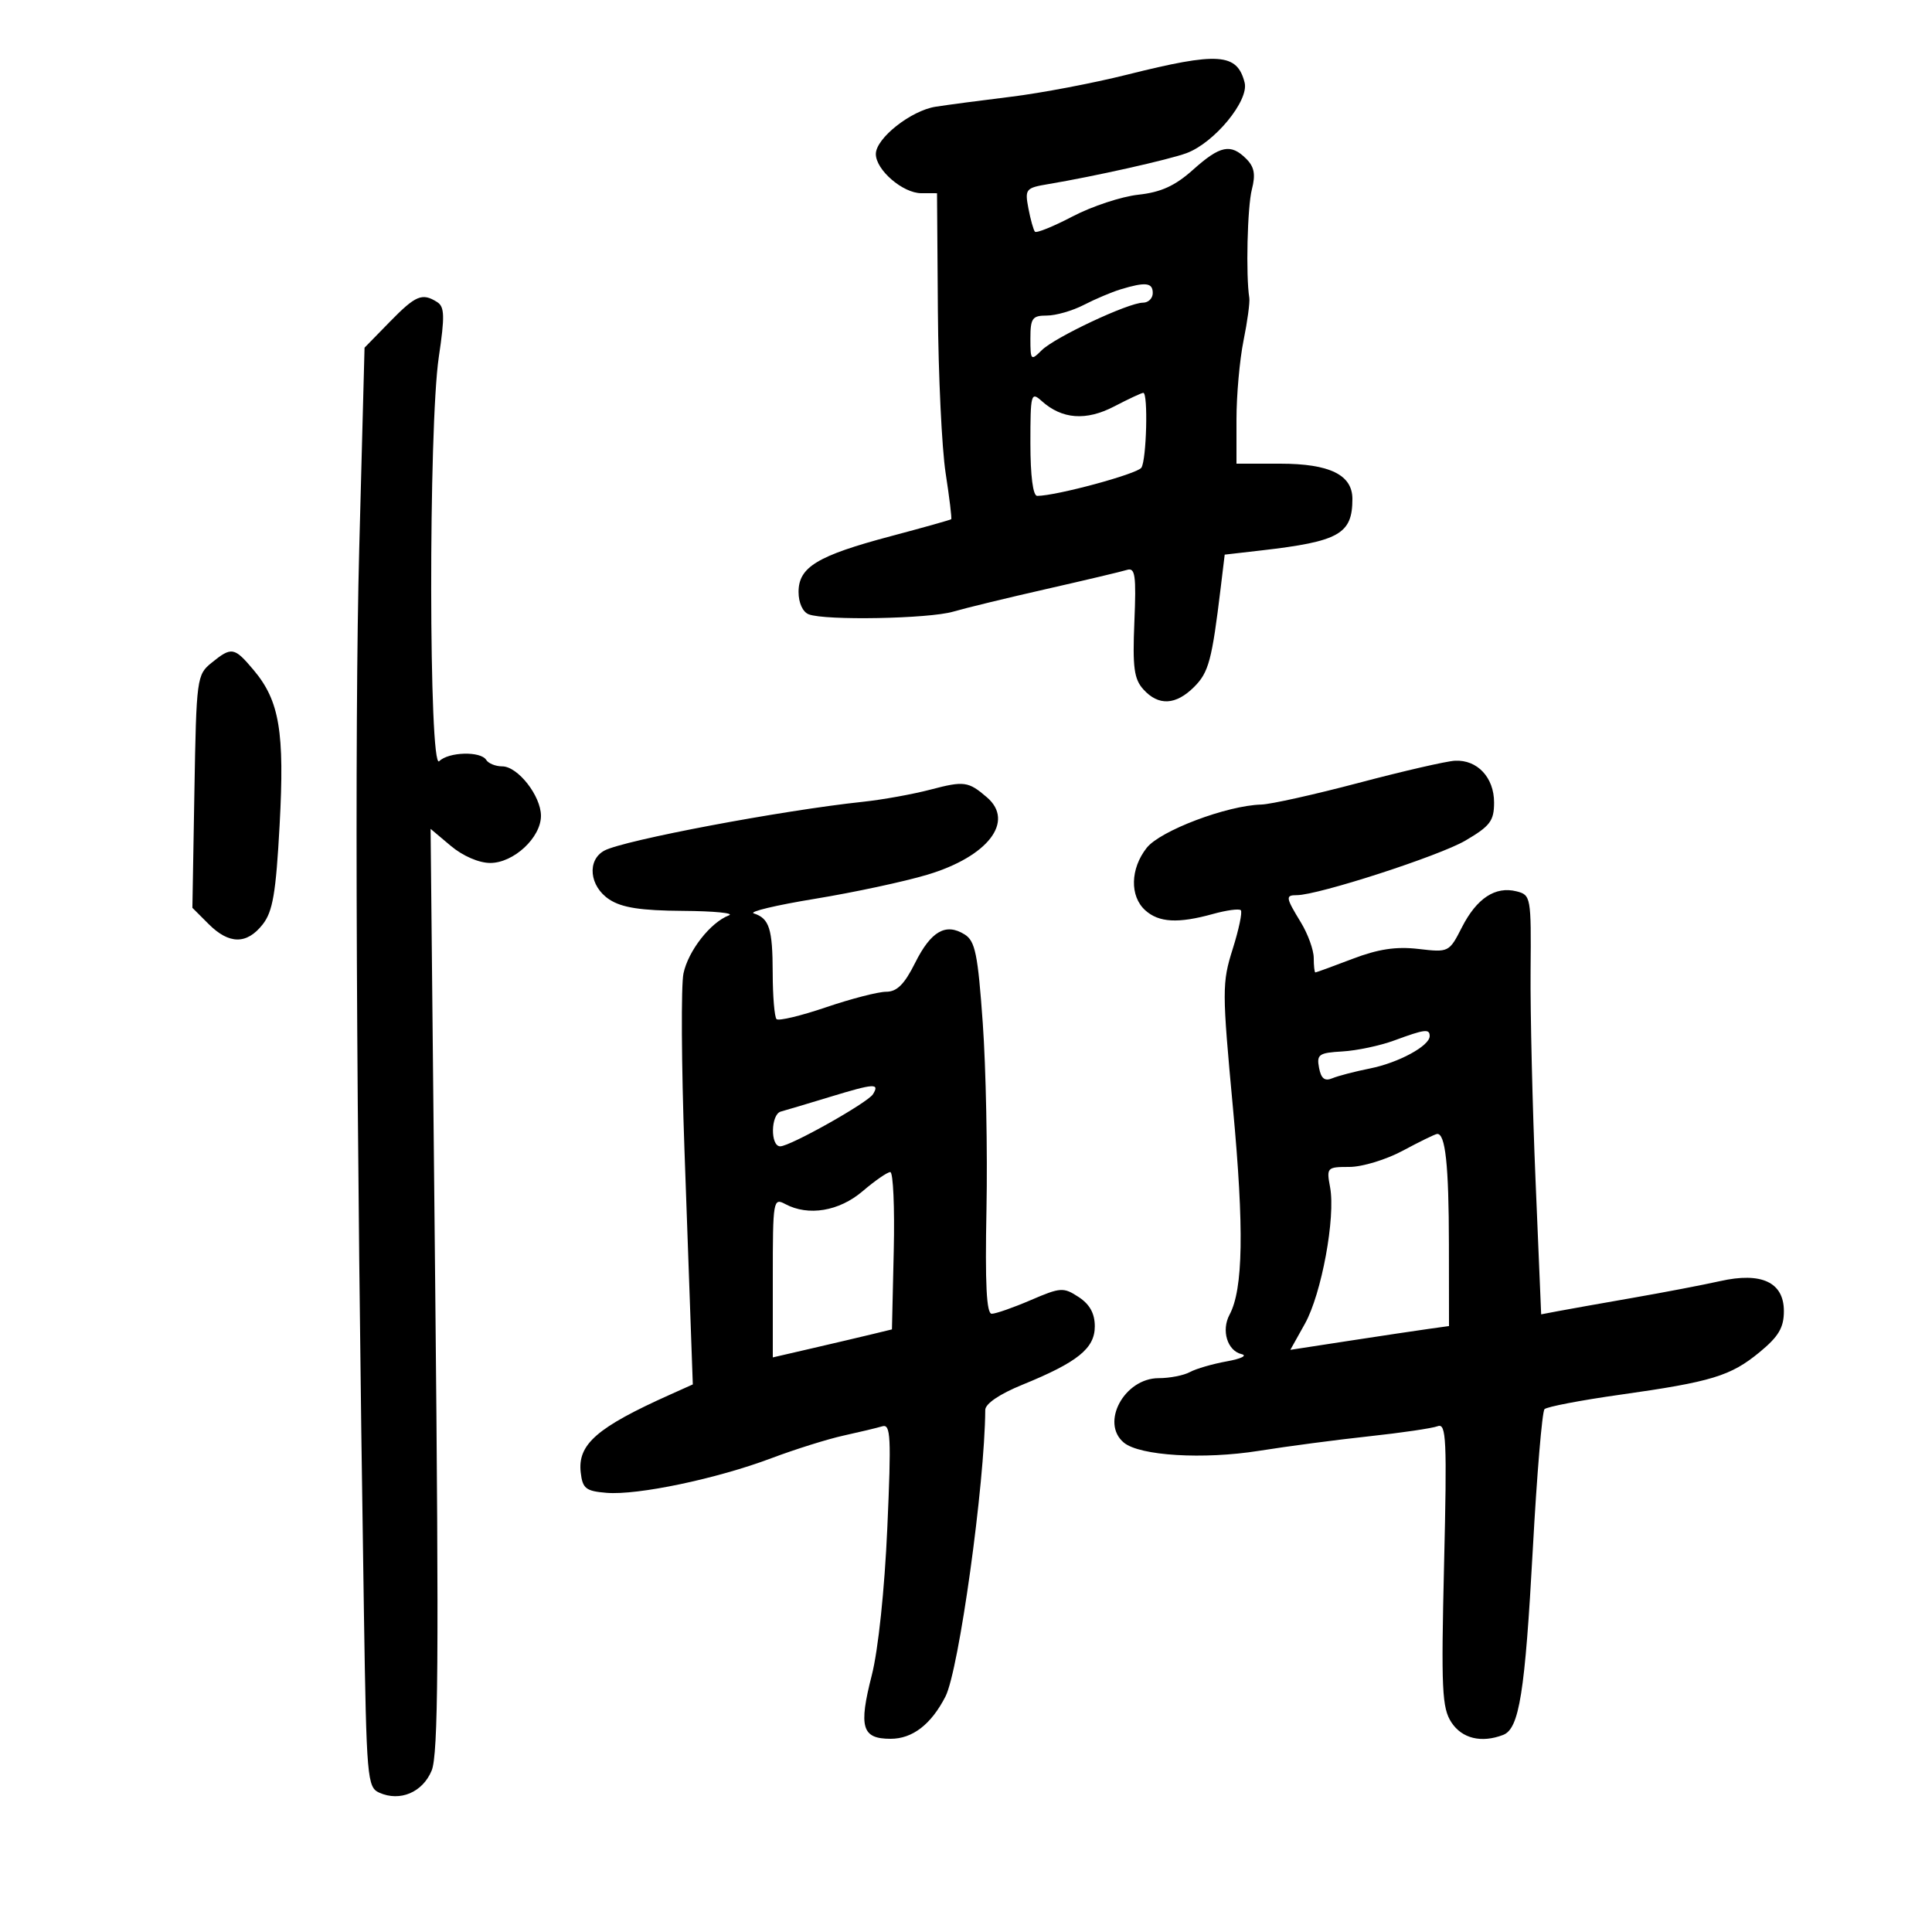<svg xmlns="http://www.w3.org/2000/svg" width="300" height="300" viewBox="0 0 300 300" version="1.1">
	<path d="M 175 11.598 C 169.775 12.908, 161.675 14.449, 157 15.022 C 152.325 15.595, 147.051 16.293, 145.279 16.572 C 141.434 17.178, 136 21.478, 136 23.915 C 136 26.389, 140.190 30, 143.064 30.002 L 145.500 30.004 145.633 48.252 C 145.706 58.288, 146.248 69.633, 146.837 73.462 C 147.427 77.291, 147.817 80.513, 147.705 80.622 C 147.592 80.731, 143.357 81.922, 138.293 83.267 C 126.925 86.288, 124 88.058, 124 91.916 C 124 93.611, 124.648 95.035, 125.582 95.393 C 128.159 96.382, 144.226 96.084, 148.007 94.977 C 149.928 94.415, 156.450 92.831, 162.500 91.458 C 168.550 90.085, 174.175 88.751, 175 88.493 C 176.271 88.095, 176.446 89.327, 176.145 96.567 C 175.851 103.651, 176.091 105.443, 177.550 107.055 C 179.893 109.644, 182.581 109.509, 185.430 106.660 C 187.688 104.403, 188.186 102.544, 189.544 91.311 L 190.171 86.123 195.835 85.472 C 207.945 84.081, 210 82.921, 210 77.475 C 210 73.727, 206.461 72, 198.777 72 L 192 72 192 65.136 C 192 61.362, 192.493 55.849, 193.095 52.886 C 193.698 49.924, 194.101 46.938, 193.991 46.250 C 193.438 42.783, 193.689 32.126, 194.389 29.414 C 194.988 27.088, 194.774 25.917, 193.521 24.664 C 191.108 22.251, 189.467 22.587, 185.253 26.359 C 182.460 28.859, 180.286 29.851, 176.751 30.236 C 174.138 30.521, 169.553 32.036, 166.560 33.603 C 163.567 35.170, 160.932 36.238, 160.703 35.976 C 160.474 35.714, 160.018 34.084, 159.689 32.353 C 159.120 29.355, 159.267 29.176, 162.796 28.585 C 169.877 27.399, 181.516 24.792, 184.239 23.782 C 188.572 22.175, 193.971 15.622, 193.265 12.828 C 192.104 8.240, 189.179 8.043, 175 11.598 M 173.994 44.934 C 172.615 45.354, 170.050 46.440, 168.293 47.348 C 166.537 48.257, 163.952 49, 162.550 49 C 160.293 49, 160 49.410, 160 52.571 C 160 55.969, 160.085 56.058, 161.745 54.397 C 163.755 52.388, 175.214 47, 177.478 47 C 178.315 47, 179 46.325, 179 45.500 C 179 43.876, 177.886 43.750, 173.994 44.934 M 60.506 49.994 L 56.606 53.988 55.780 85.244 C 55.042 113.206, 55.304 172.700, 56.510 250.494 C 56.908 276.185, 57.024 277.531, 58.901 278.369 C 62.115 279.803, 65.625 278.319, 67.027 274.934 C 68.051 272.464, 68.163 257.469, 67.585 200.274 L 66.862 128.706 70.008 131.353 C 71.864 132.915, 74.371 134, 76.122 134 C 79.760 134, 84 130.060, 84 126.680 C 84 123.588, 80.408 119, 77.986 119 C 76.959 119, 75.840 118.550, 75.500 118 C 74.641 116.610, 69.654 116.746, 68.200 118.200 C 66.580 119.820, 66.526 66.266, 68.137 55.435 C 69.081 49.093, 69.038 47.638, 67.887 46.909 C 65.554 45.431, 64.553 45.850, 60.506 49.994 M 160 68.845 C 160 73.887, 160.402 77, 161.053 77 C 164.009 77, 176.598 73.594, 177.235 72.622 C 178.033 71.403, 178.298 61, 177.531 61 C 177.273 61, 175.243 61.948, 173.021 63.106 C 168.647 65.386, 164.902 65.107, 161.750 62.267 C 160.097 60.778, 160 61.144, 160 68.845 M 32.861 102.910 C 30.561 104.770, 30.492 105.284, 30.187 122.892 L 29.874 140.965 32.392 143.483 C 35.569 146.660, 38.319 146.682, 40.784 143.548 C 42.359 141.546, 42.842 138.715, 43.418 128.132 C 44.207 113.618, 43.403 108.821, 39.385 104.045 C 36.373 100.467, 35.968 100.396, 32.861 102.910 M 211 121.557 C 204.125 123.374, 197.310 124.893, 195.855 124.931 C 190.524 125.070, 180.153 128.989, 178.054 131.658 C 175.509 134.894, 175.410 139.156, 177.829 141.345 C 179.945 143.260, 182.933 143.424, 188.344 141.922 C 190.458 141.335, 192.406 141.072, 192.673 141.339 C 192.939 141.606, 192.373 144.314, 191.413 147.357 C 189.752 152.628, 189.754 153.802, 191.456 172.085 C 193.197 190.795, 193.041 200.186, 190.924 204.143 C 189.613 206.591, 190.579 209.750, 192.797 210.272 C 193.734 210.492, 192.700 210.995, 190.500 211.390 C 188.300 211.786, 185.719 212.535, 184.764 213.055 C 183.809 213.575, 181.631 214, 179.924 214 C 174.585 214, 170.828 220.952, 174.513 224.011 C 176.982 226.059, 186.867 226.658, 195.500 225.282 C 199.900 224.580, 207.600 223.565, 212.611 223.025 C 217.623 222.485, 222.406 221.781, 223.241 221.461 C 224.581 220.947, 224.698 223.475, 224.235 242.894 C 223.772 262.333, 223.906 265.208, 225.378 267.455 C 227.021 269.962, 230.036 270.691, 233.407 269.397 C 235.912 268.436, 236.798 262.882, 238.017 240.500 C 238.646 228.950, 239.462 219.192, 239.830 218.816 C 240.199 218.440, 245.450 217.434, 251.500 216.581 C 265.813 214.562, 268.737 213.671, 273.250 209.948 C 276.187 207.525, 277 206.146, 277 203.588 C 277 199.112, 273.529 197.481, 267.090 198.931 C 264.566 199.499, 258.450 200.671, 253.500 201.535 C 248.550 202.398, 243.332 203.327, 241.905 203.598 L 239.311 204.091 238.439 183.295 C 237.959 171.858, 237.612 157.208, 237.669 150.740 C 237.769 139.275, 237.714 138.966, 235.479 138.405 C 232.192 137.580, 229.305 139.482, 227.007 143.987 C 225.024 147.874, 224.967 147.902, 220.254 147.352 C 216.785 146.948, 214.013 147.366, 210 148.899 C 206.975 150.054, 204.387 150.999, 204.250 150.999 C 204.113 151, 203.998 149.988, 203.996 148.750 C 203.994 147.512, 203.094 145.027, 201.996 143.226 C 199.629 139.343, 199.578 139, 201.371 139 C 204.666 139, 223.471 132.914, 227.534 130.533 C 231.392 128.272, 232 127.466, 232 124.613 C 232 120.726, 229.394 117.945, 225.921 118.126 C 224.590 118.195, 217.875 119.739, 211 121.557 M 144.507 122.604 C 141.761 123.326, 137.036 124.179, 134.007 124.500 C 121.439 125.830, 96.863 130.468, 93.856 132.077 C 91.106 133.549, 91.515 137.636, 94.615 139.667 C 96.562 140.943, 99.482 141.396, 106.044 141.440 C 110.892 141.473, 114.103 141.788, 113.179 142.141 C 110.320 143.231, 106.867 147.647, 106.130 151.153 C 105.743 152.994, 105.811 165.300, 106.281 178.500 C 106.751 191.700, 107.235 205.306, 107.357 208.736 L 107.579 214.972 104.040 216.560 C 92.679 221.656, 89.674 224.276, 90.174 228.646 C 90.459 231.140, 90.964 231.539, 94.175 231.806 C 98.994 232.207, 111.285 229.629, 119.751 226.441 C 123.463 225.043, 128.525 223.455, 131 222.913 C 133.475 222.370, 136.175 221.723, 137 221.475 C 138.311 221.080, 138.409 223.073, 137.781 237.262 C 137.357 246.855, 136.371 256.208, 135.373 260.117 C 133.302 268.227, 133.827 270, 138.294 270 C 141.692 270, 144.581 267.775, 146.806 263.444 C 148.896 259.376, 152.914 230.457, 152.990 218.934 C 152.996 217.970, 155.211 216.467, 158.750 215.024 C 167.340 211.522, 170 209.378, 170 205.955 C 170 203.953, 169.218 202.534, 167.493 201.403 C 165.135 199.859, 164.690 199.887, 160.057 201.880 C 157.347 203.046, 154.619 204, 153.994 204 C 153.181 204, 152.950 199.393, 153.180 187.750 C 153.356 178.813, 153.098 165.830, 152.606 158.900 C 151.842 148.142, 151.431 146.126, 149.793 145.103 C 146.857 143.269, 144.561 144.586, 142.100 149.513 C 140.439 152.840, 139.277 154, 137.605 154 C 136.365 154, 132.157 155.086, 128.255 156.413 C 124.353 157.741, 120.899 158.566, 120.580 158.247 C 120.261 157.928, 119.993 154.704, 119.985 151.083 C 119.969 144.201, 119.463 142.610, 117.042 141.831 C 116.240 141.572, 120.515 140.554, 126.542 139.567 C 132.569 138.580, 140.425 136.896, 144 135.825 C 153.414 133.005, 157.611 127.552, 153.250 123.807 C 150.363 121.327, 149.707 121.237, 144.507 122.604 M 216.500 161.562 C 214.300 162.373, 210.674 163.141, 208.443 163.268 C 204.794 163.477, 204.429 163.732, 204.820 165.808 C 205.136 167.482, 205.701 167.929, 206.878 167.435 C 207.770 167.060, 210.406 166.374, 212.735 165.910 C 217.159 165.028, 222 162.403, 222 160.885 C 222 159.717, 221.258 159.808, 216.500 161.562 M 129 170.288 C 125.425 171.376, 121.938 172.418, 121.250 172.602 C 119.678 173.024, 119.589 178, 121.154 178 C 122.693 178, 134.738 171.233, 135.556 169.909 C 136.627 168.176, 135.773 168.225, 129 170.288 M 217.818 178.684 C 215.243 180.068, 211.519 181.200, 209.542 181.200 C 206.052 181.200, 205.964 181.292, 206.535 184.350 C 207.407 189.015, 205.211 200.918, 202.624 205.552 L 200.363 209.603 209.431 208.209 C 214.419 207.443, 219.963 206.612, 221.750 206.363 L 225 205.909 224.986 193.205 C 224.973 180.867, 224.437 175.911, 223.133 176.084 C 222.785 176.130, 220.393 177.300, 217.818 178.684 M 133.962 184.959 C 130.301 188.089, 125.523 188.886, 121.934 186.965 C 120.070 185.967, 120 186.380, 120 198.353 L 120 210.777 126.250 209.331 C 129.688 208.535, 133.850 207.557, 135.500 207.156 L 138.500 206.428 138.781 194.214 C 138.935 187.496, 138.693 182, 138.243 182 C 137.793 182, 135.866 183.332, 133.962 184.959" stroke="none" fill="black" fill-rule="evenodd"/>
</svg>